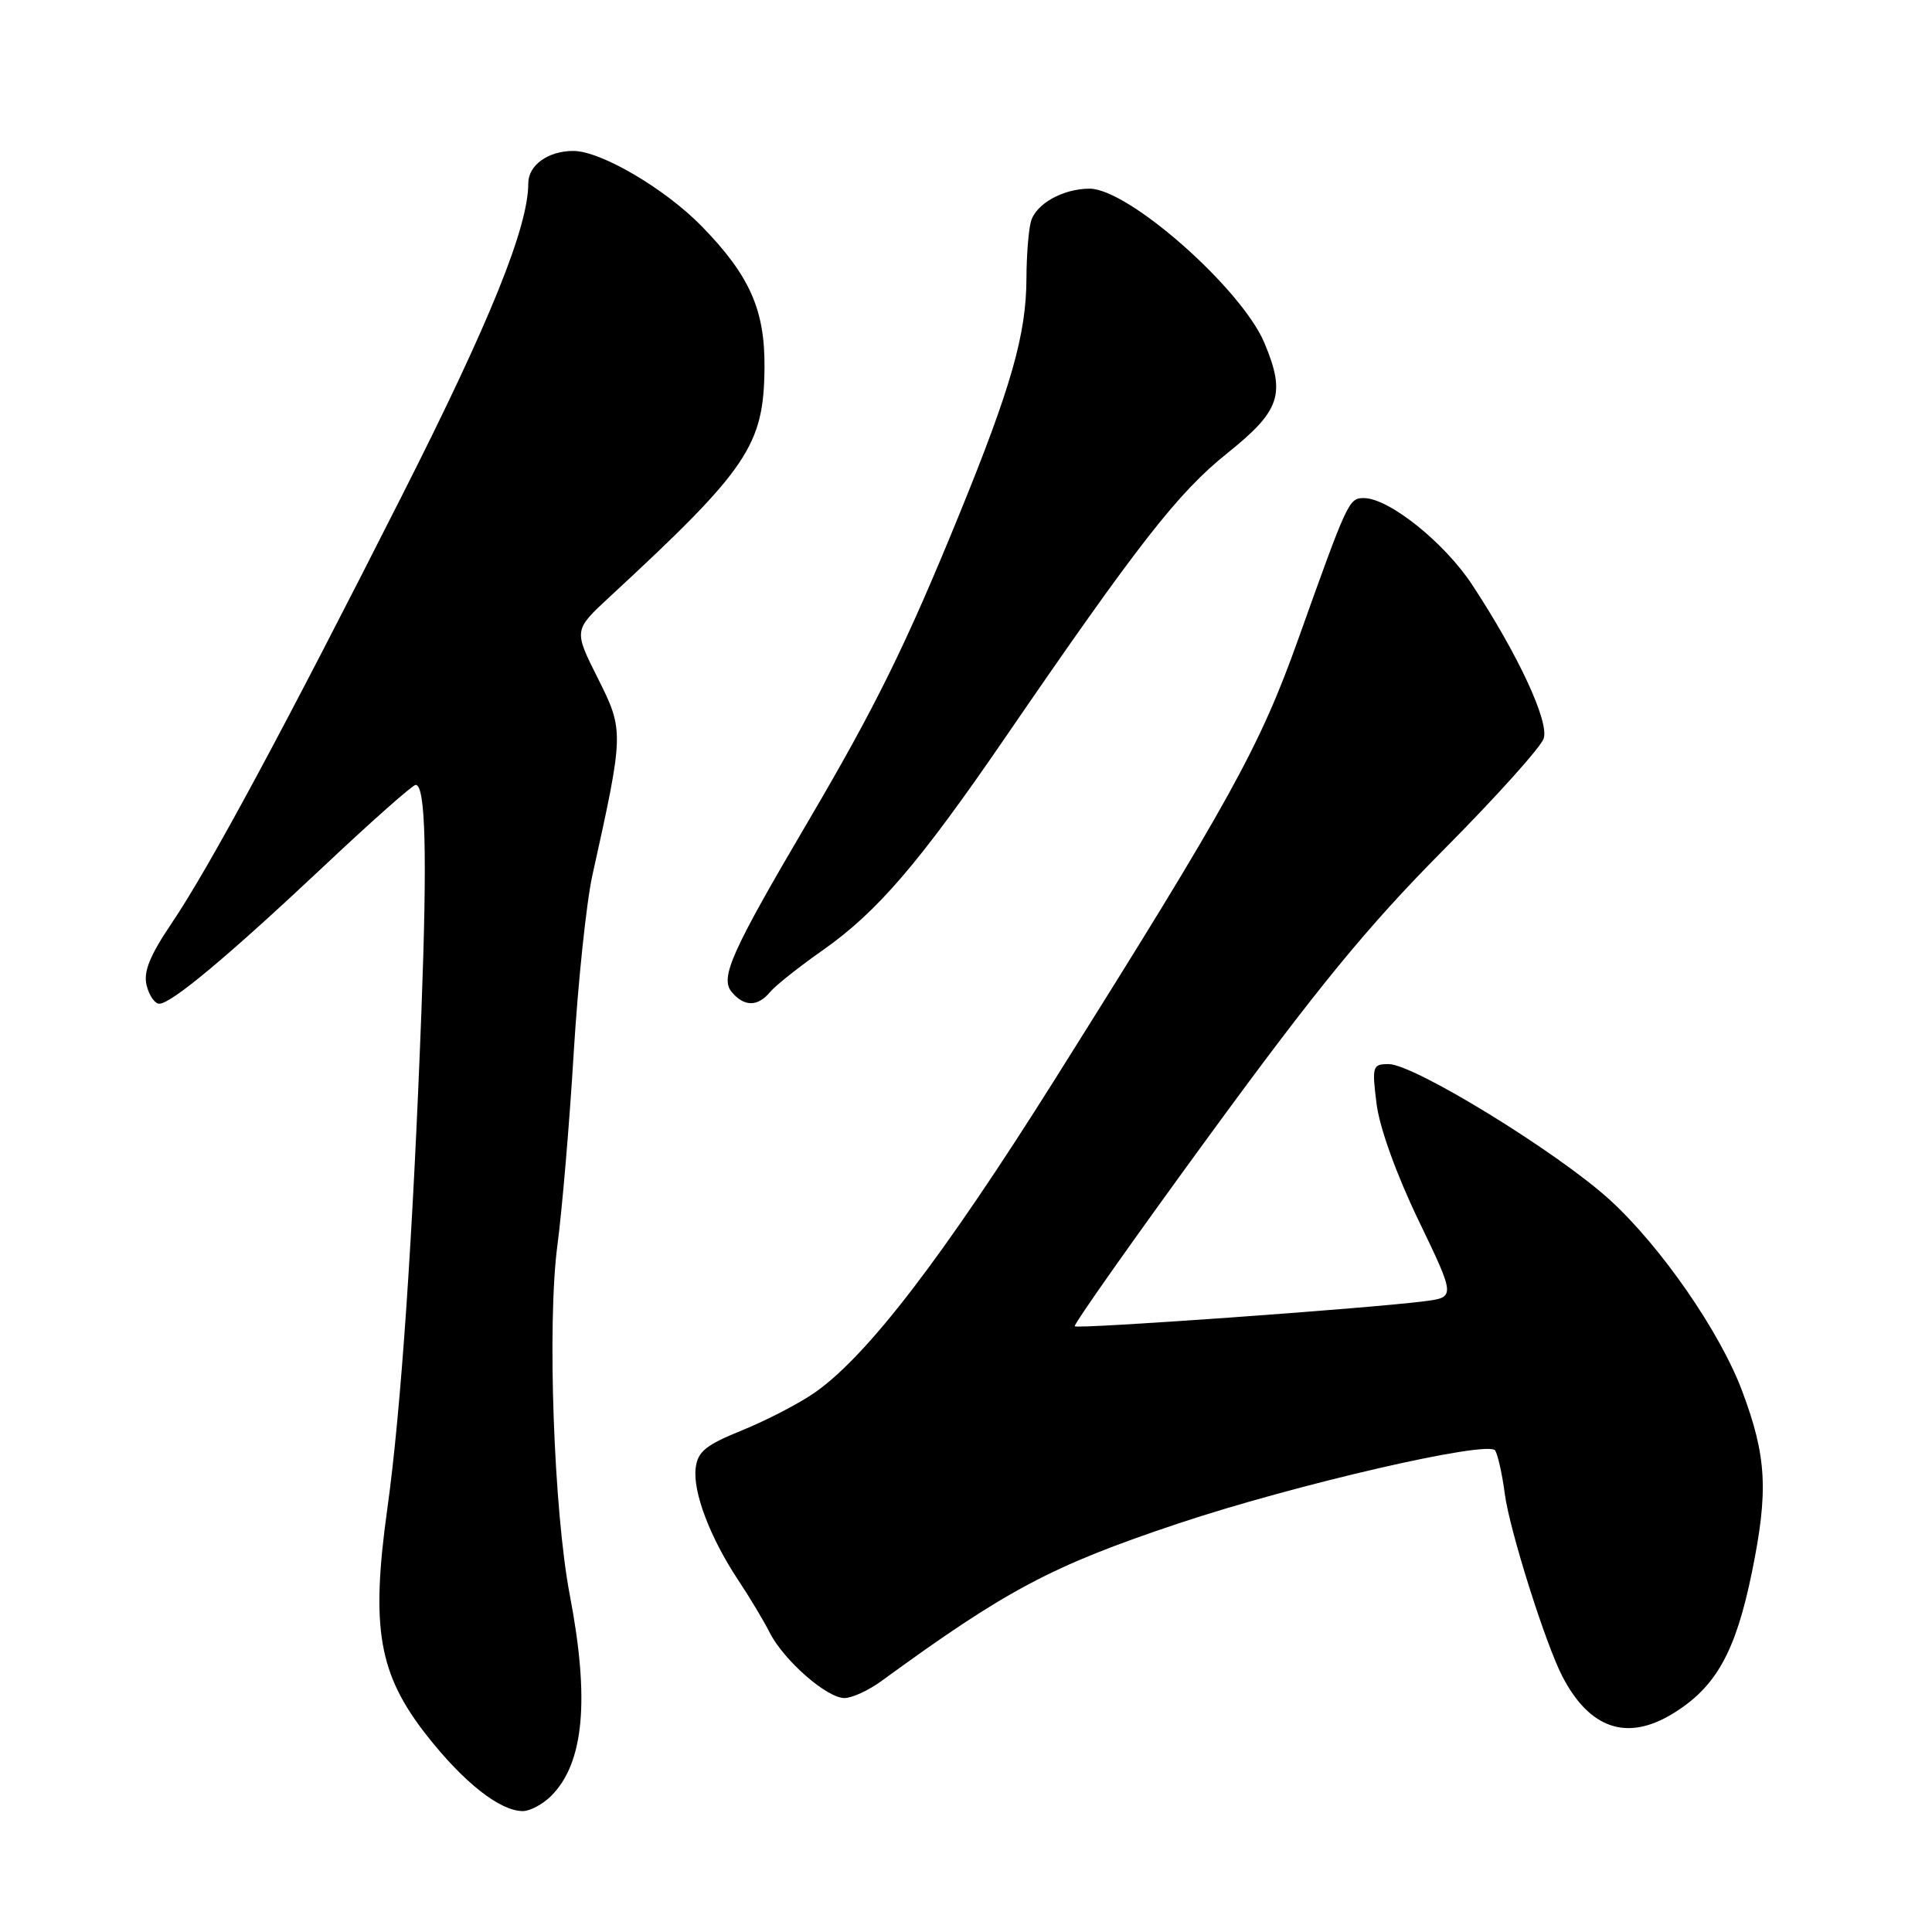 <?xml version="1.0" encoding="UTF-8" standalone="no"?>
<!DOCTYPE svg PUBLIC "-//W3C//DTD SVG 1.1//EN" "http://www.w3.org/Graphics/SVG/1.1/DTD/svg11.dtd" >
<svg xmlns="http://www.w3.org/2000/svg" xmlns:xlink="http://www.w3.org/1999/xlink" version="1.1" viewBox="0 0 256 256">
 <g >
 <path fill="currentColor"
d=" M 73.04 237.96 C 77.38 233.62 78.16 225.22 75.50 211.35 C 73.37 200.19 72.49 175.31 73.86 165.00 C 74.48 160.32 75.46 148.85 76.02 139.50 C 76.59 130.15 77.70 119.58 78.49 116.00 C 82.70 97.00 82.70 96.82 79.20 89.84 C 76.02 83.50 76.02 83.50 80.76 79.11 C 99.14 62.11 101.22 59.03 101.30 48.67 C 101.36 41.06 99.34 36.51 93.00 30.00 C 88.14 25.01 79.61 20.00 75.97 20.00 C 72.62 20.00 70.00 21.89 70.00 24.29 C 70.00 30.07 64.95 42.59 53.35 65.50 C 37.56 96.72 27.81 114.81 22.75 122.33 C 19.83 126.65 18.98 128.78 19.43 130.58 C 19.76 131.91 20.52 133.00 21.10 133.00 C 22.70 133.00 30.22 126.71 42.93 114.76 C 49.21 108.84 54.68 104.00 55.08 104.00 C 56.39 104.00 56.62 113.23 55.84 134.00 C 54.71 163.89 53.13 186.94 51.33 199.86 C 49.11 215.76 50.16 221.83 56.57 229.98 C 61.45 236.19 66.22 239.95 69.25 239.98 C 70.21 239.99 71.92 239.08 73.04 237.96 Z  M 221.63 227.08 C 227.36 223.59 229.97 218.93 232.14 208.32 C 234.34 197.55 234.10 193.01 230.85 184.33 C 227.91 176.48 220.10 165.20 213.32 159.00 C 206.41 152.69 187.38 141.00 184.01 141.00 C 181.86 141.00 181.78 141.27 182.40 146.25 C 182.79 149.40 185.02 155.59 187.96 161.70 C 192.87 171.90 192.87 171.90 188.68 172.43 C 181.39 173.37 142.80 176.13 142.41 175.74 C 142.21 175.54 150.24 164.15 160.26 150.44 C 174.58 130.84 181.21 122.76 191.19 112.70 C 198.18 105.67 204.19 98.98 204.55 97.85 C 205.27 95.58 201.15 86.72 195.06 77.47 C 191.40 71.90 184.04 66.01 180.73 66.00 C 178.73 66.00 178.60 66.28 172.05 84.62 C 166.91 99.03 163.04 106.02 139.79 143.00 C 124.95 166.60 114.87 179.74 107.91 184.56 C 105.85 185.99 101.54 188.22 98.34 189.52 C 93.52 191.47 92.44 192.34 92.18 194.53 C 91.79 197.70 94.10 203.77 97.83 209.39 C 99.33 211.65 101.21 214.78 101.99 216.33 C 103.85 220.00 109.56 225.00 111.89 225.00 C 112.89 225.00 115.09 223.99 116.79 222.75 C 133.38 210.65 139.33 207.49 156.10 201.88 C 171.65 196.69 197.25 190.79 198.12 192.20 C 198.48 192.78 199.06 195.39 199.40 197.99 C 200.04 202.79 204.76 217.74 207.01 222.11 C 210.62 229.08 215.58 230.77 221.63 227.08 Z  M 102.04 131.45 C 102.75 130.59 105.88 128.11 109.00 125.92 C 116.22 120.85 121.78 114.39 133.15 97.80 C 150.78 72.09 156.08 65.29 162.60 60.07 C 169.65 54.42 170.39 52.25 167.55 45.46 C 164.53 38.24 149.53 25.00 144.38 25.00 C 140.83 25.00 137.23 27.03 136.60 29.37 C 136.28 30.54 136.02 33.91 136.01 36.86 C 135.99 44.27 134.02 51.22 127.11 68.16 C 120.02 85.52 116.02 93.64 106.98 109.01 C 96.92 126.11 95.38 129.55 96.95 131.44 C 98.60 133.42 100.40 133.42 102.04 131.45 Z "/>
</g>
</svg>